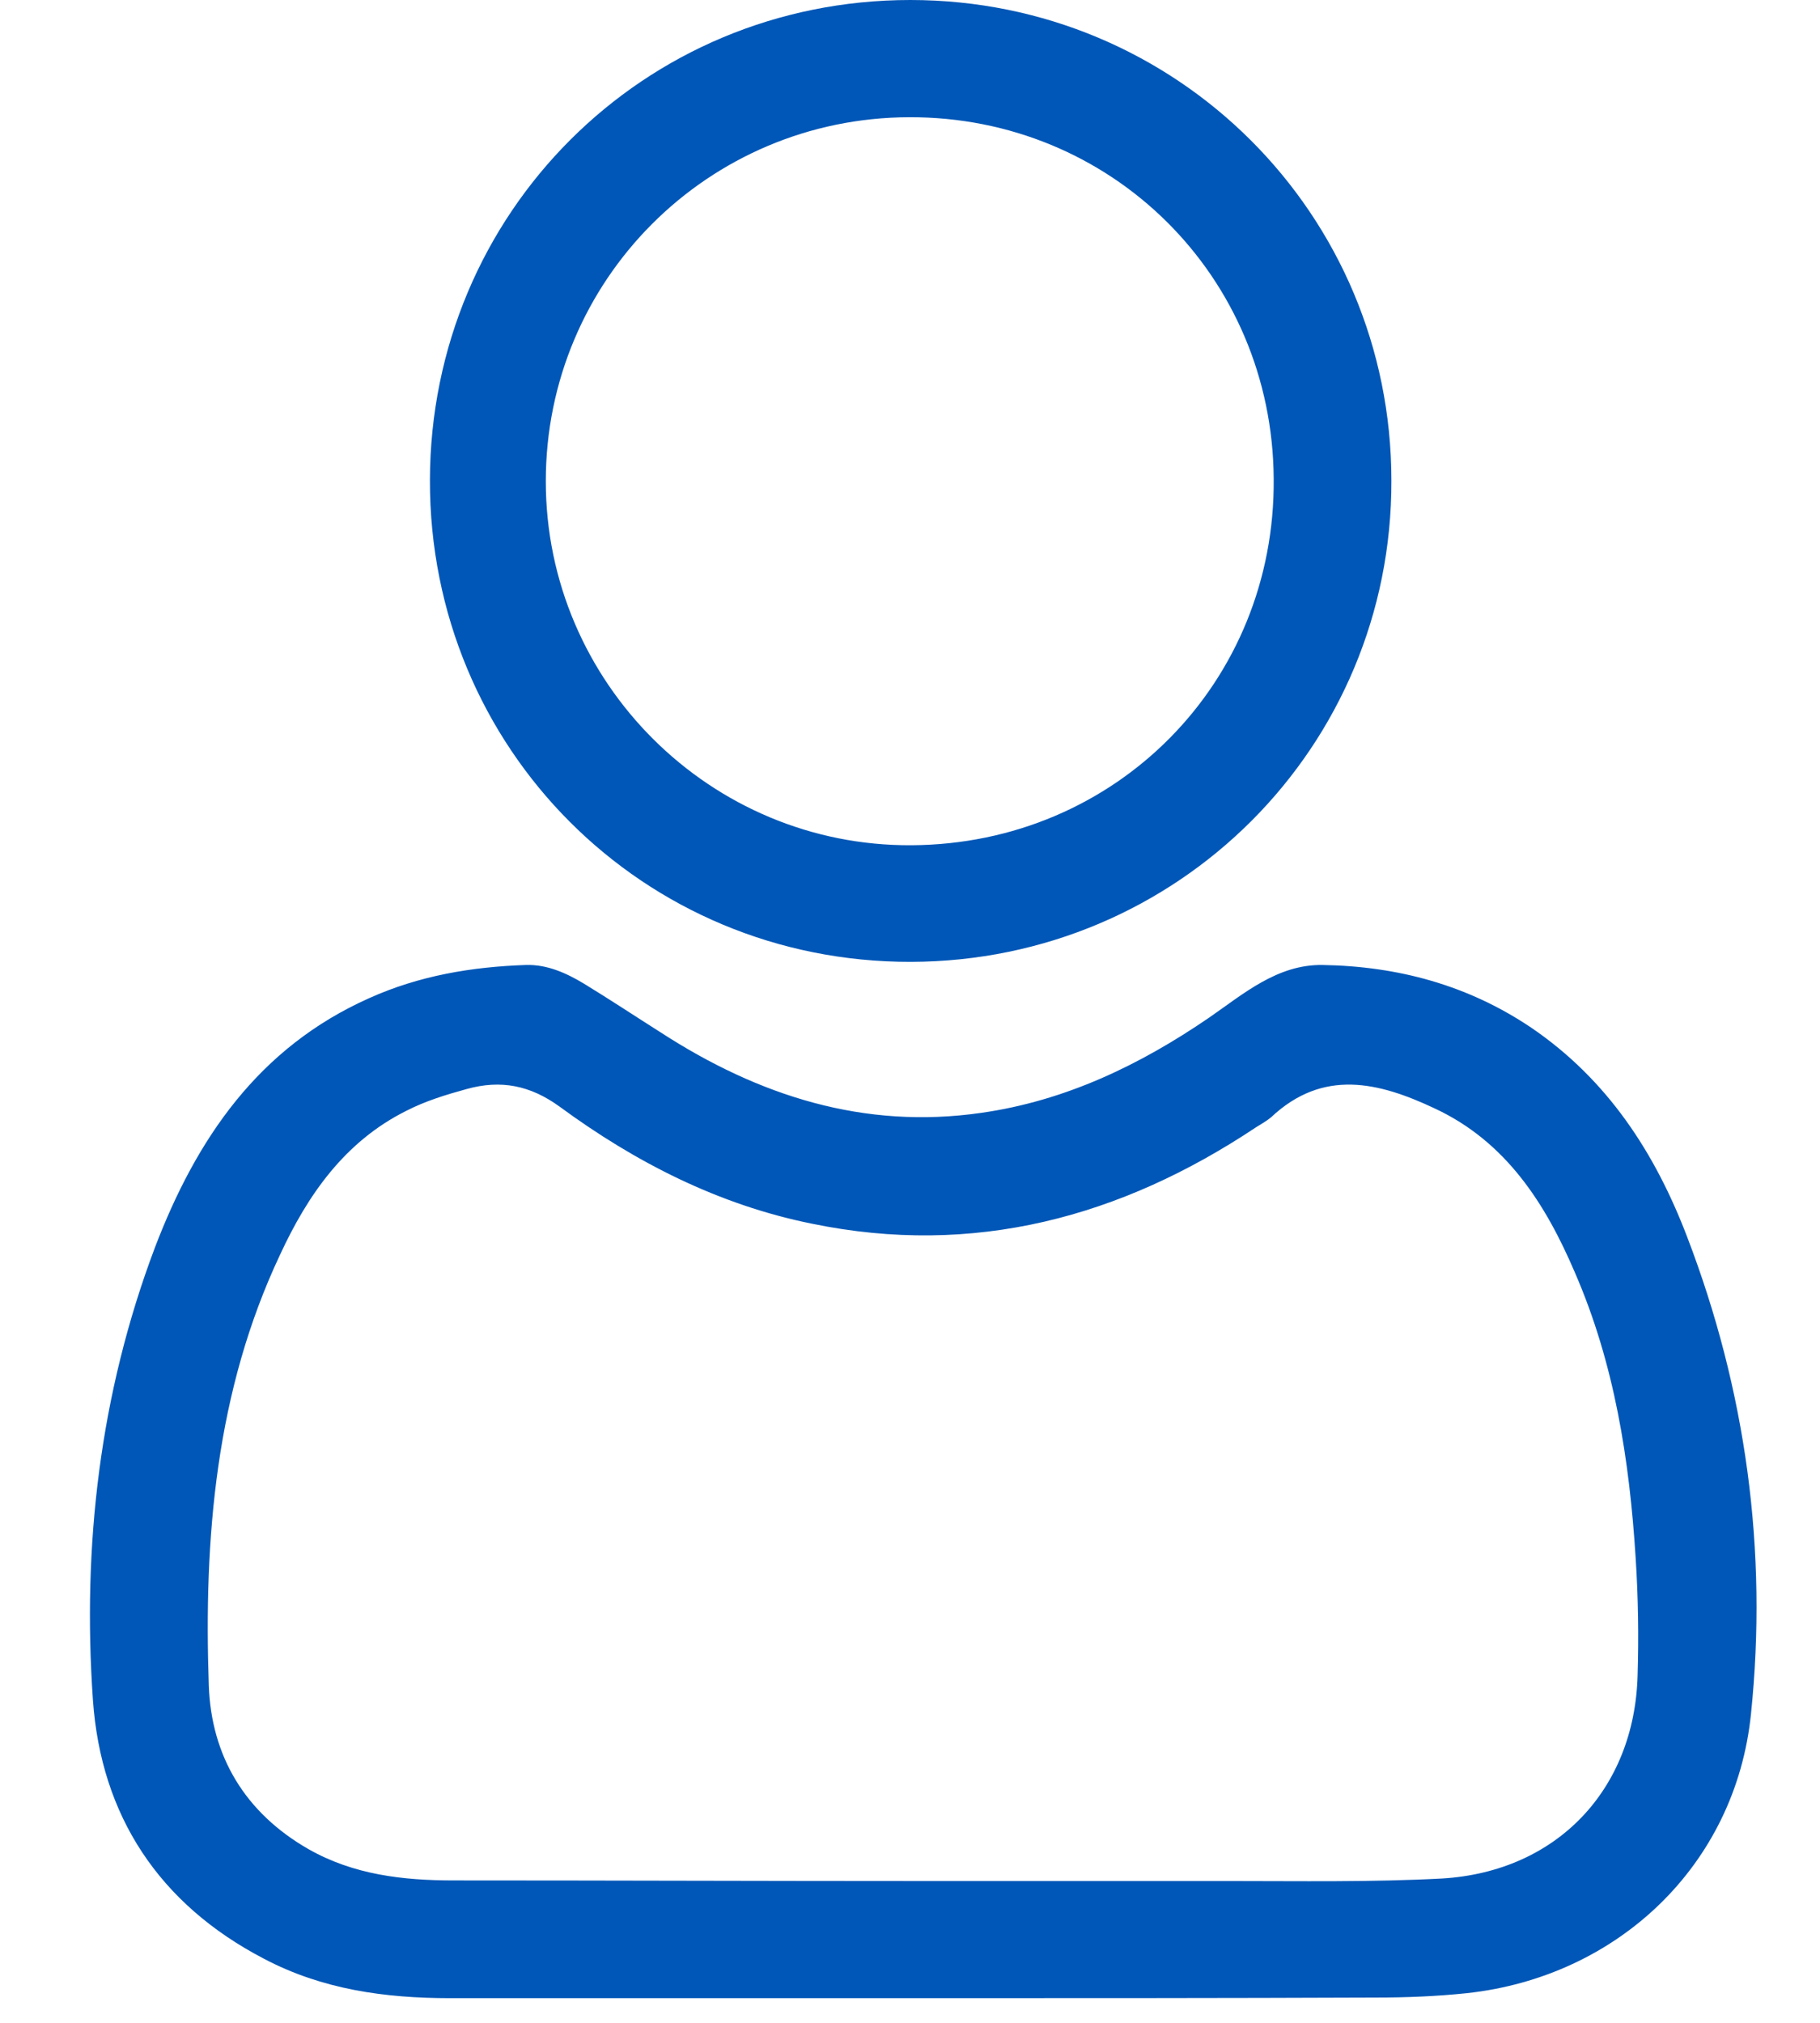 <svg width="18" height="20" viewBox="0 0 18 20" fill="none" xmlns="http://www.w3.org/2000/svg">
<path d="M9.103 19.756C7.554 19.756 5.999 19.756 4.45 19.756C3.806 19.756 3.186 19.67 2.61 19.366C1.575 18.827 0.999 17.954 0.919 16.808C0.813 15.284 0.987 13.778 1.532 12.335C1.941 11.263 2.554 10.358 3.651 9.869C4.146 9.646 4.667 9.559 5.2 9.541C5.41 9.534 5.602 9.621 5.776 9.726C6.03 9.881 6.284 10.049 6.538 10.21C7.504 10.835 8.545 11.17 9.704 11.003C10.534 10.885 11.271 10.532 11.959 10.061C12.299 9.826 12.634 9.534 13.08 9.541C13.823 9.553 14.517 9.739 15.143 10.16C15.899 10.674 16.369 11.399 16.686 12.229C17.268 13.747 17.485 15.333 17.317 16.95C17.163 18.443 15.998 19.546 14.505 19.707C14.207 19.738 13.91 19.75 13.607 19.75C12.107 19.756 10.608 19.756 9.103 19.756ZM9.121 18.598C10.131 18.598 11.147 18.598 12.157 18.598C12.857 18.598 13.563 18.61 14.263 18.573C15.397 18.505 16.165 17.694 16.196 16.566C16.208 16.182 16.202 15.791 16.177 15.407C16.116 14.435 15.967 13.481 15.576 12.582C15.285 11.901 14.895 11.288 14.189 10.959C13.637 10.699 13.086 10.563 12.572 11.046C12.528 11.083 12.473 11.114 12.423 11.145C11.085 12.037 9.629 12.428 8.031 12.099C7.108 11.913 6.284 11.492 5.534 10.941C5.243 10.73 4.952 10.674 4.617 10.767C4.413 10.823 4.208 10.885 4.016 10.984C3.409 11.288 3.044 11.814 2.771 12.403C2.133 13.753 2.015 15.203 2.065 16.665C2.09 17.365 2.424 17.923 3.05 18.282C3.496 18.536 3.985 18.592 4.487 18.592C6.03 18.592 7.572 18.598 9.121 18.598Z" fill="#0057B7"/>
<path d="M13.761 4.752C13.768 7.385 11.649 9.503 9.01 9.51C6.358 9.516 4.246 7.397 4.252 4.746C4.258 2.106 6.364 0 9.003 0C11.643 0 13.761 2.119 13.761 4.752ZM8.991 1.159C7.002 1.165 5.398 2.769 5.398 4.758C5.398 6.747 7.027 8.37 9.016 8.357C11.036 8.345 12.615 6.747 12.597 4.733C12.584 2.732 10.992 1.152 8.991 1.159Z" fill="#0057B7"/>
</svg>
